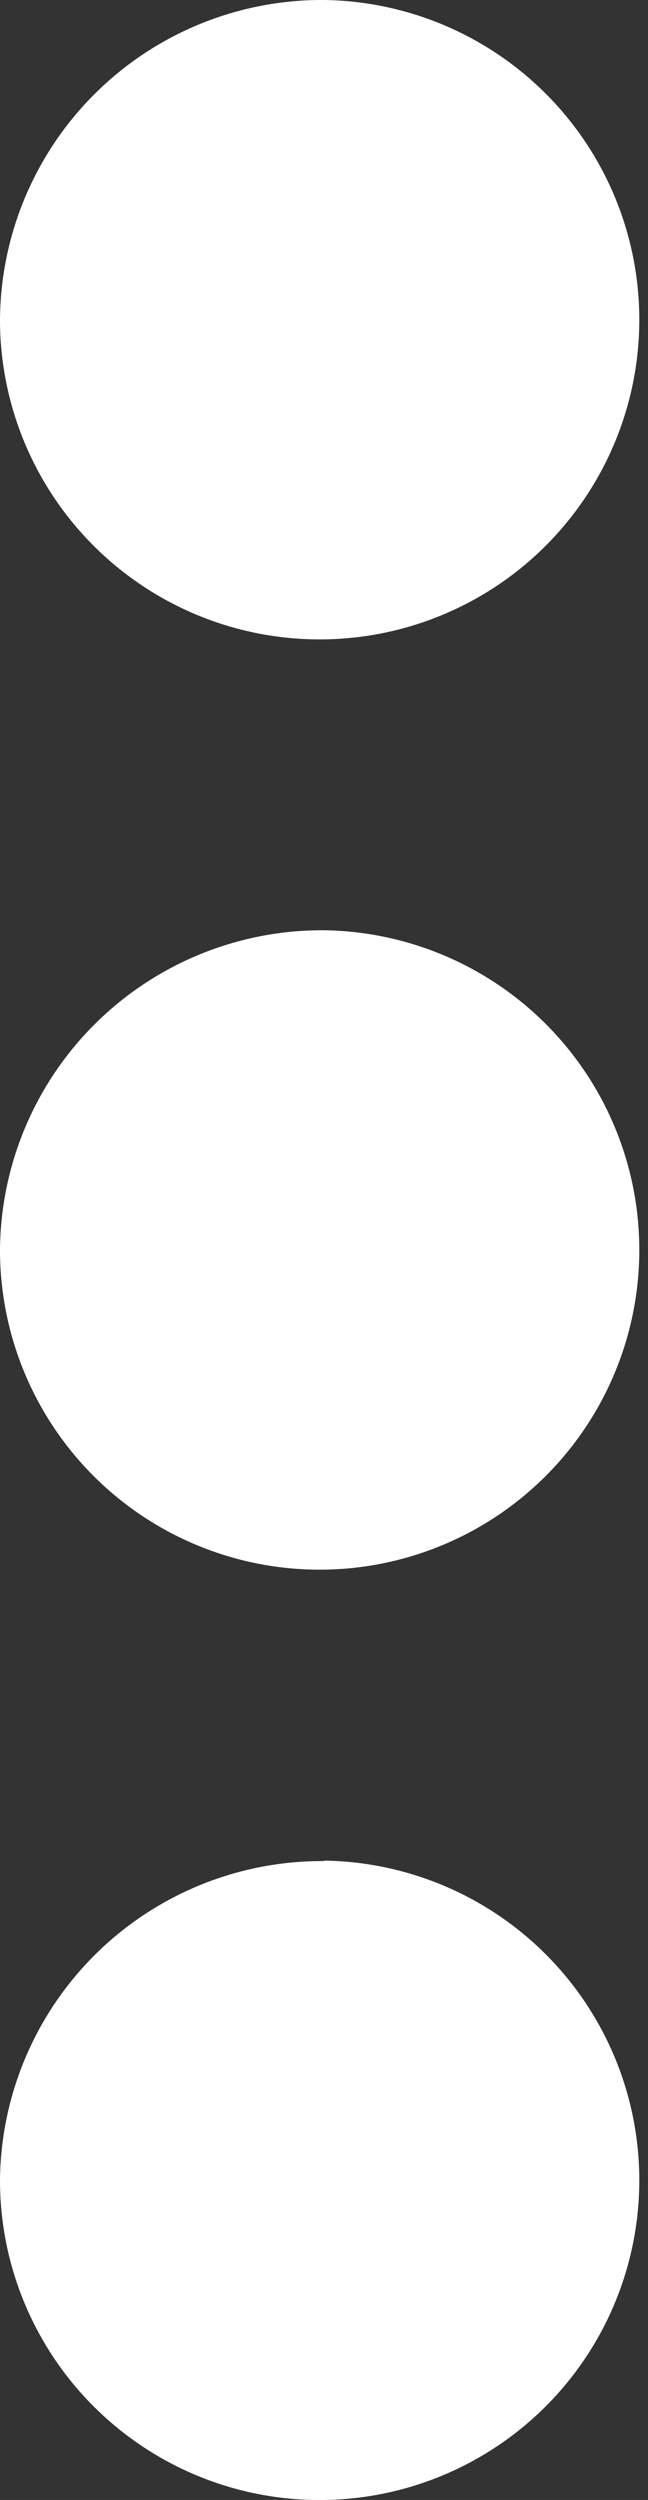 <svg xmlns="http://www.w3.org/2000/svg" width="7" height="27" viewBox="0 0 7 27">
  <rect x="0" y="0" width="7" height="27" fill="#333333" stroke="none"/>
<defs>
    <style>
      .cls-1 {
        fill: #fff;
        fill-rule: evenodd;
      }
    </style>
  </defs>
  <path id="_555" data-name="555" class="cls-1" d="M8364.5,101.047a3.453,3.453,0,1,1-3.5,3.453A3.479,3.479,0,0,1,8364.5,101.047Zm0-10.047a3.453,3.453,0,1,1-3.5,3.452A3.478,3.478,0,0,1,8364.5,91Zm0,20.095a3.453,3.453,0,1,1-3.5,3.453A3.479,3.479,0,0,1,8364.5,111.1Z" transform="translate(-8361 -91)"/>
</svg>
